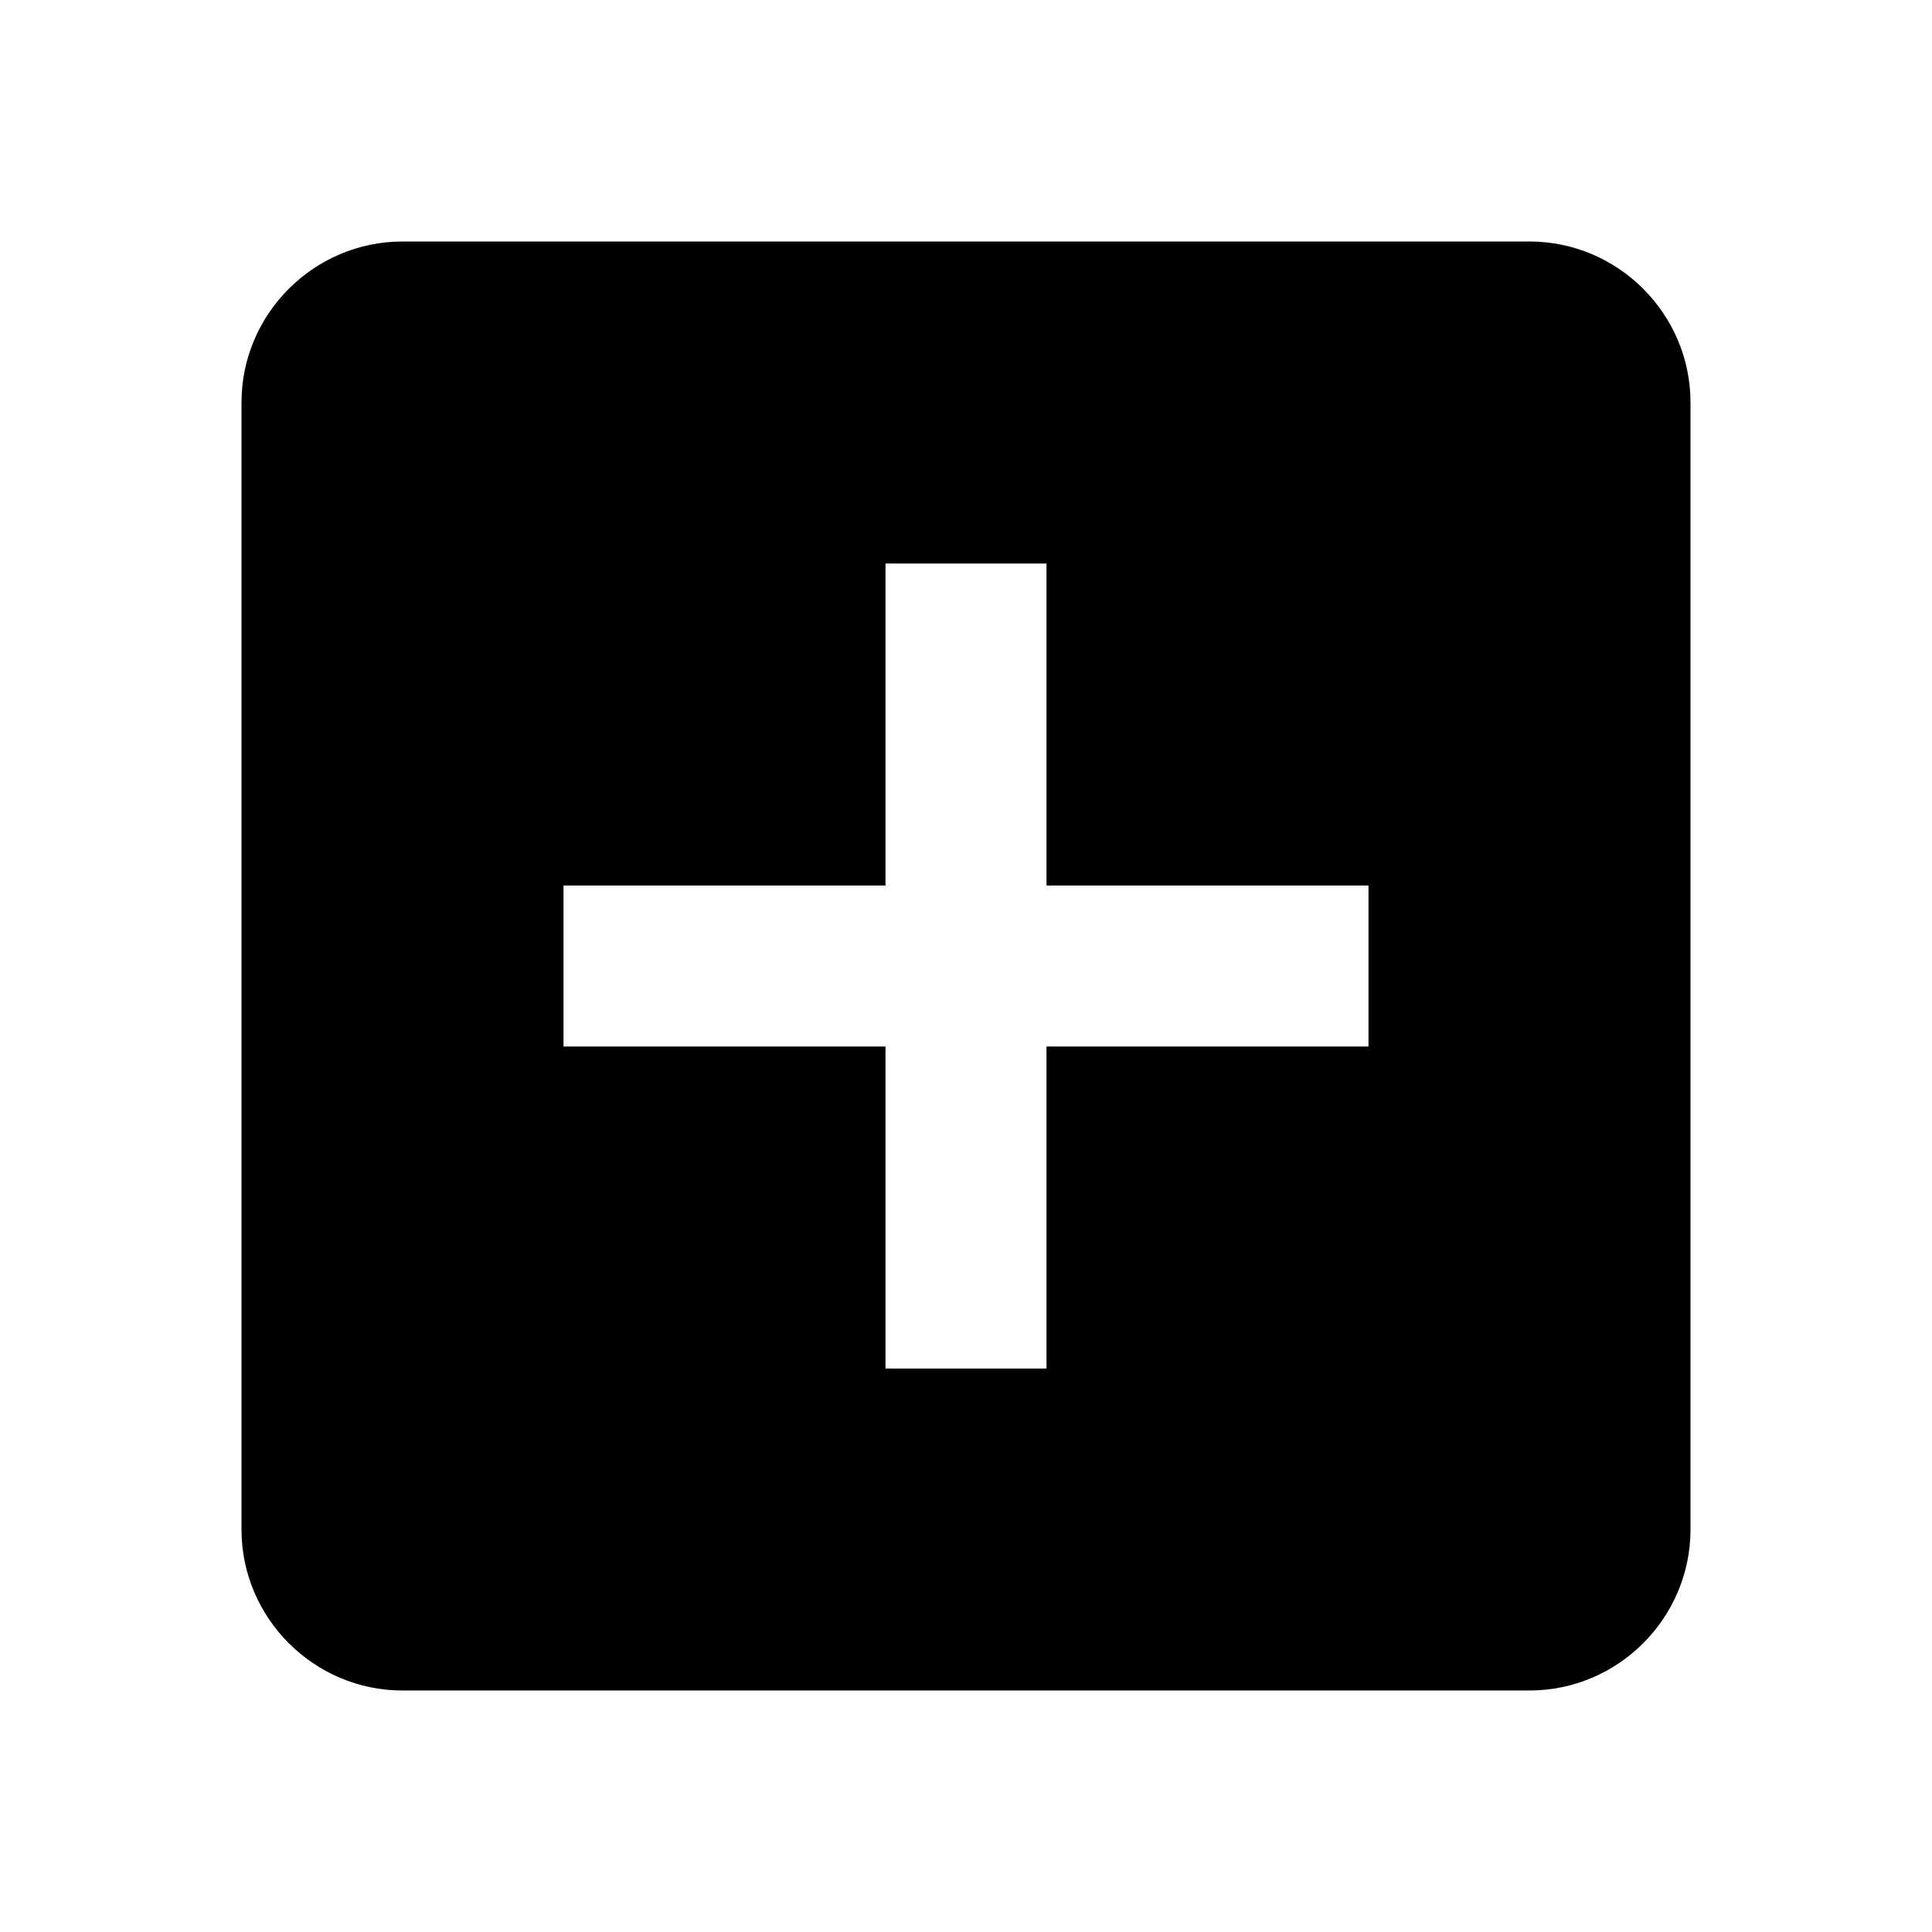 <svg xmlns="http://www.w3.org/2000/svg" viewBox="0 0 24 24" style="pointer-events: none; display: block;"><g id="add-box"><path d="M19,3H5C3.9,3,3,3.9,3,5v14c0,1.1,0.9,2,2,2h14c1.1,0,2-0.9,2-2V5C21,3.9,20.1,3,19,3z M17,13h-4v4h-2v-4H7v-2h4V7h2v4h4V13z"></path></g></svg>